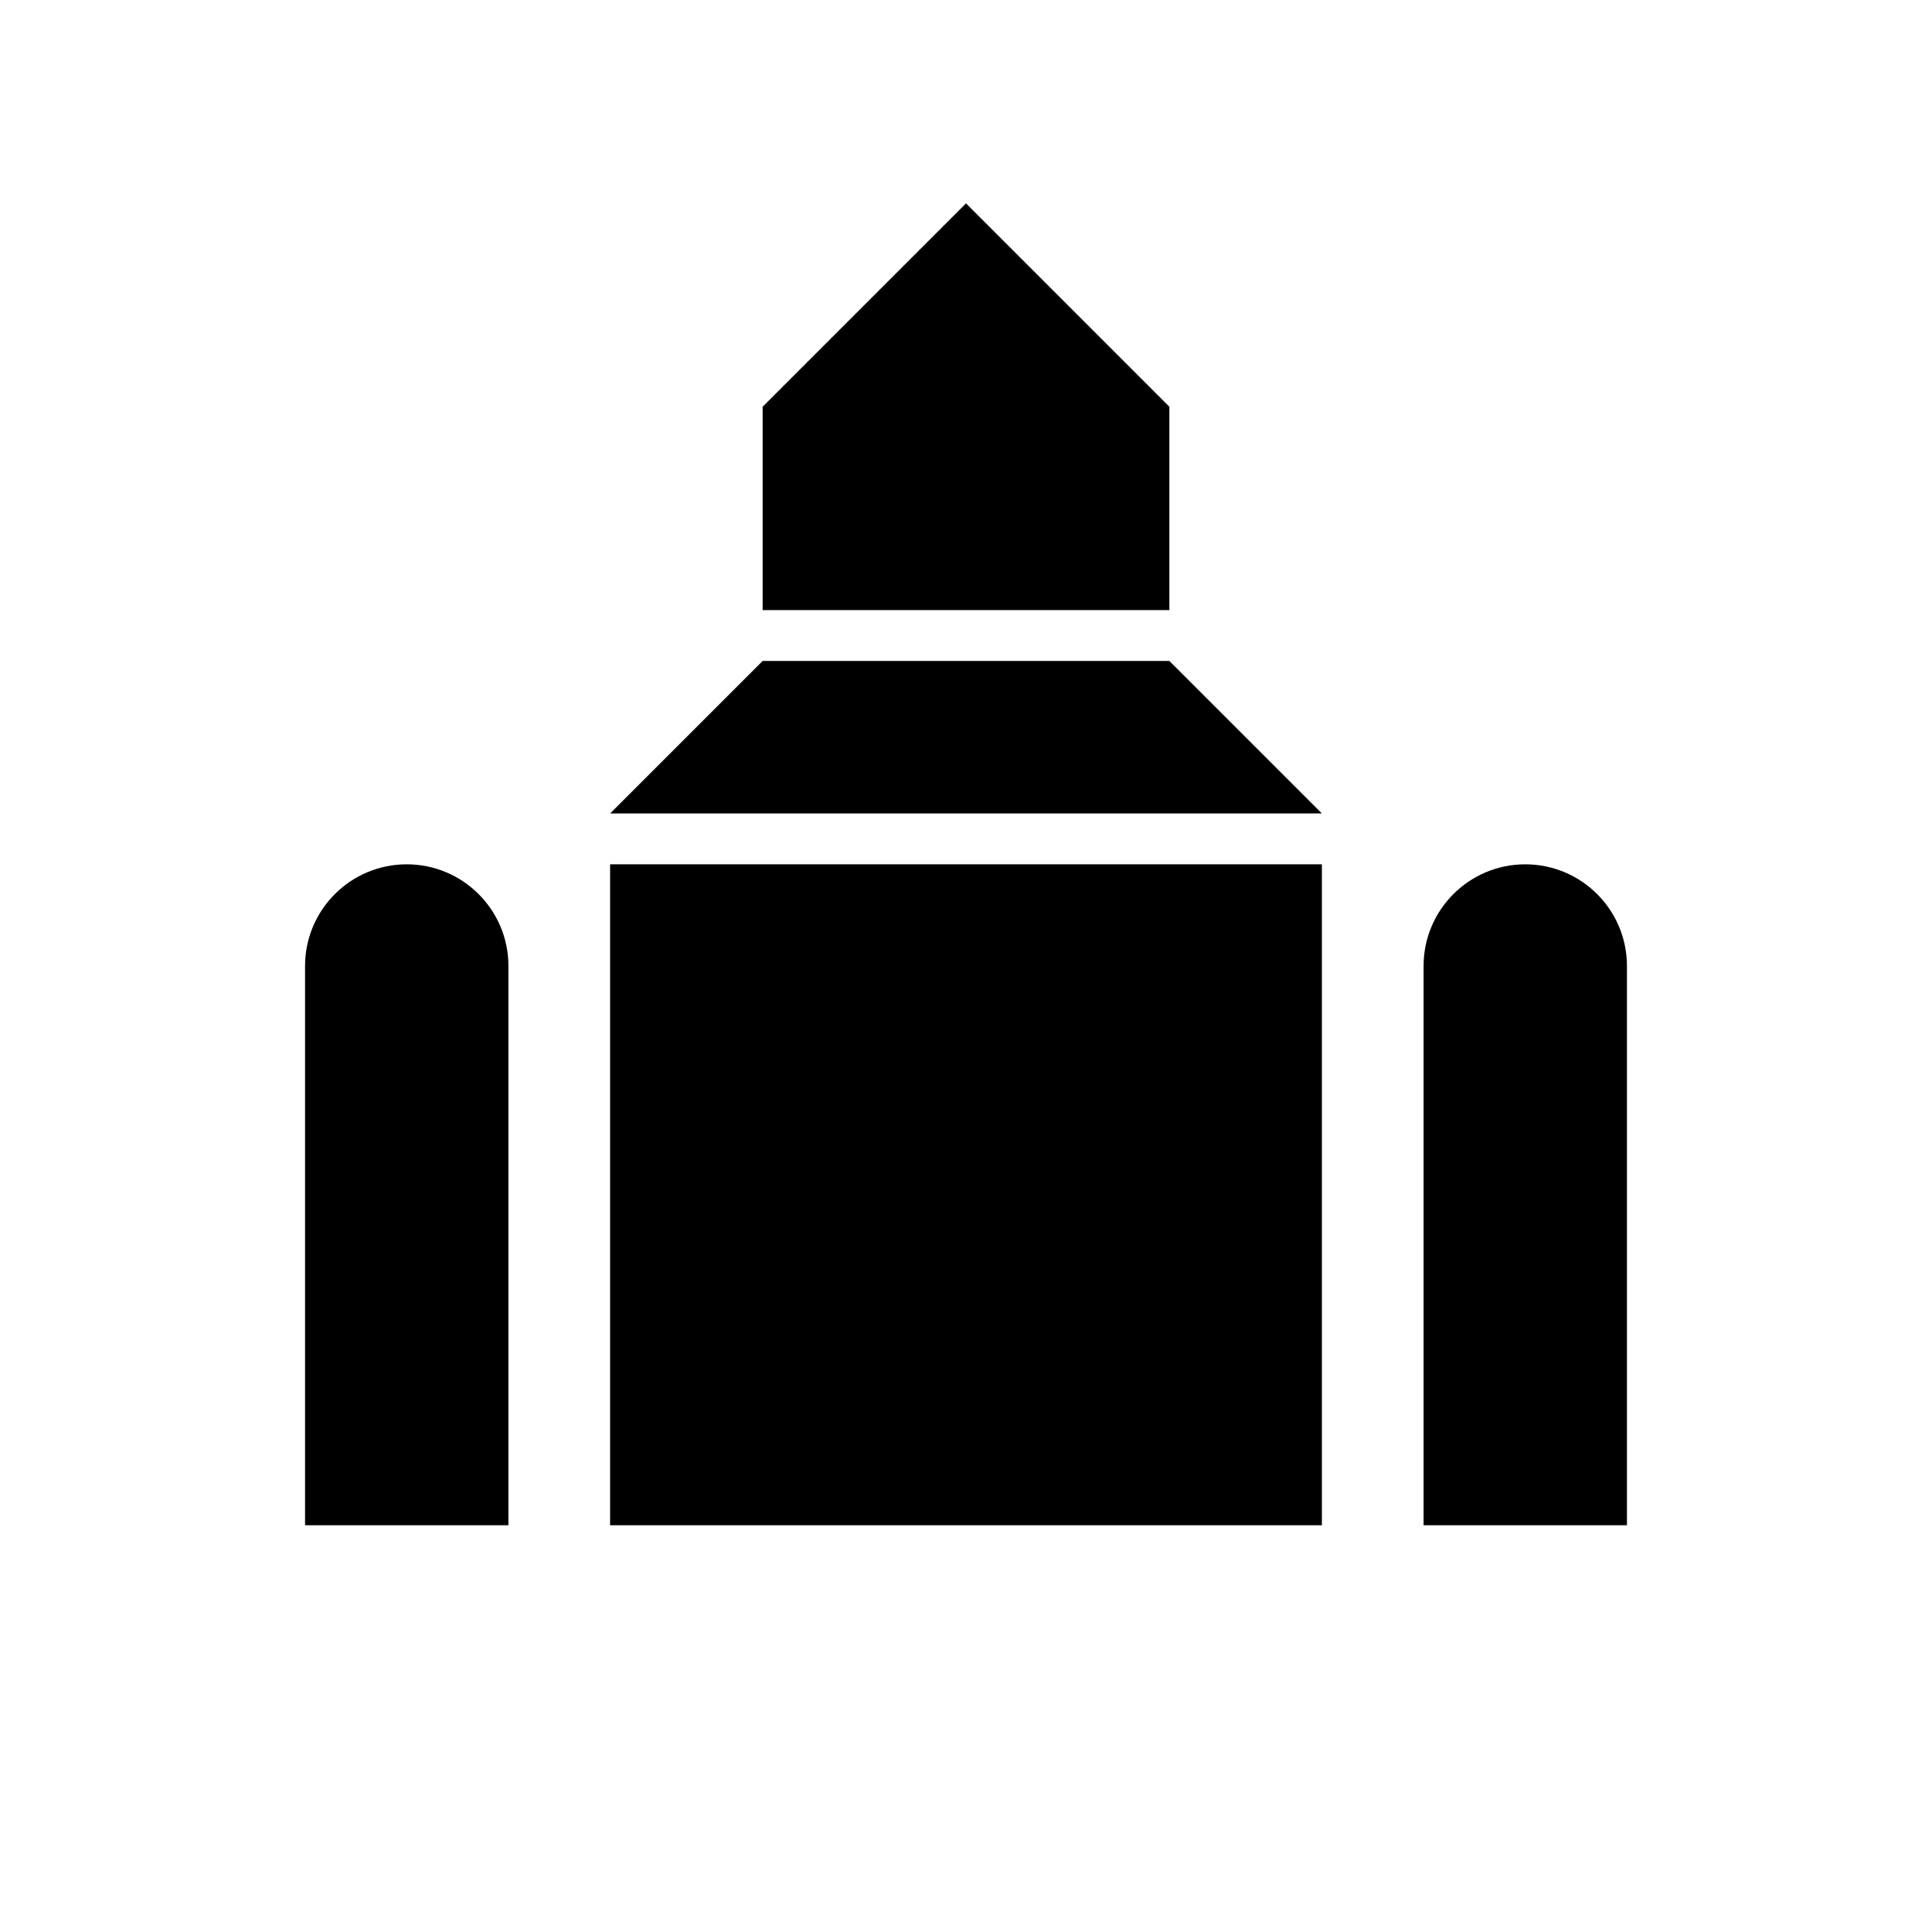 <svg xmlns="http://www.w3.org/2000/svg" viewBox="0 0 19 19" height="19" width="19"><title>place-of-worship.svg</title><rect fill="none" x="0" y="0" width="19" height="19"></rect><path fill="#000" transform="translate(2 2)" d="M7.5,0l-2,2v2h4V2
	L7.5,0z M5.5,4.5L4,6h7L9.5,4.5H5.5z M2,6.5c-0.552,0-1,0.448-1,1V13h2V7.5C3,6.948,2.552,6.5,2,6.5z M4,6.5V13h7V6.5H4z
	 M13,6.5c-0.552,0-1,0.448-1,1V13h2V7.5C14,6.948,13.552,6.5,13,6.5z"></path></svg>